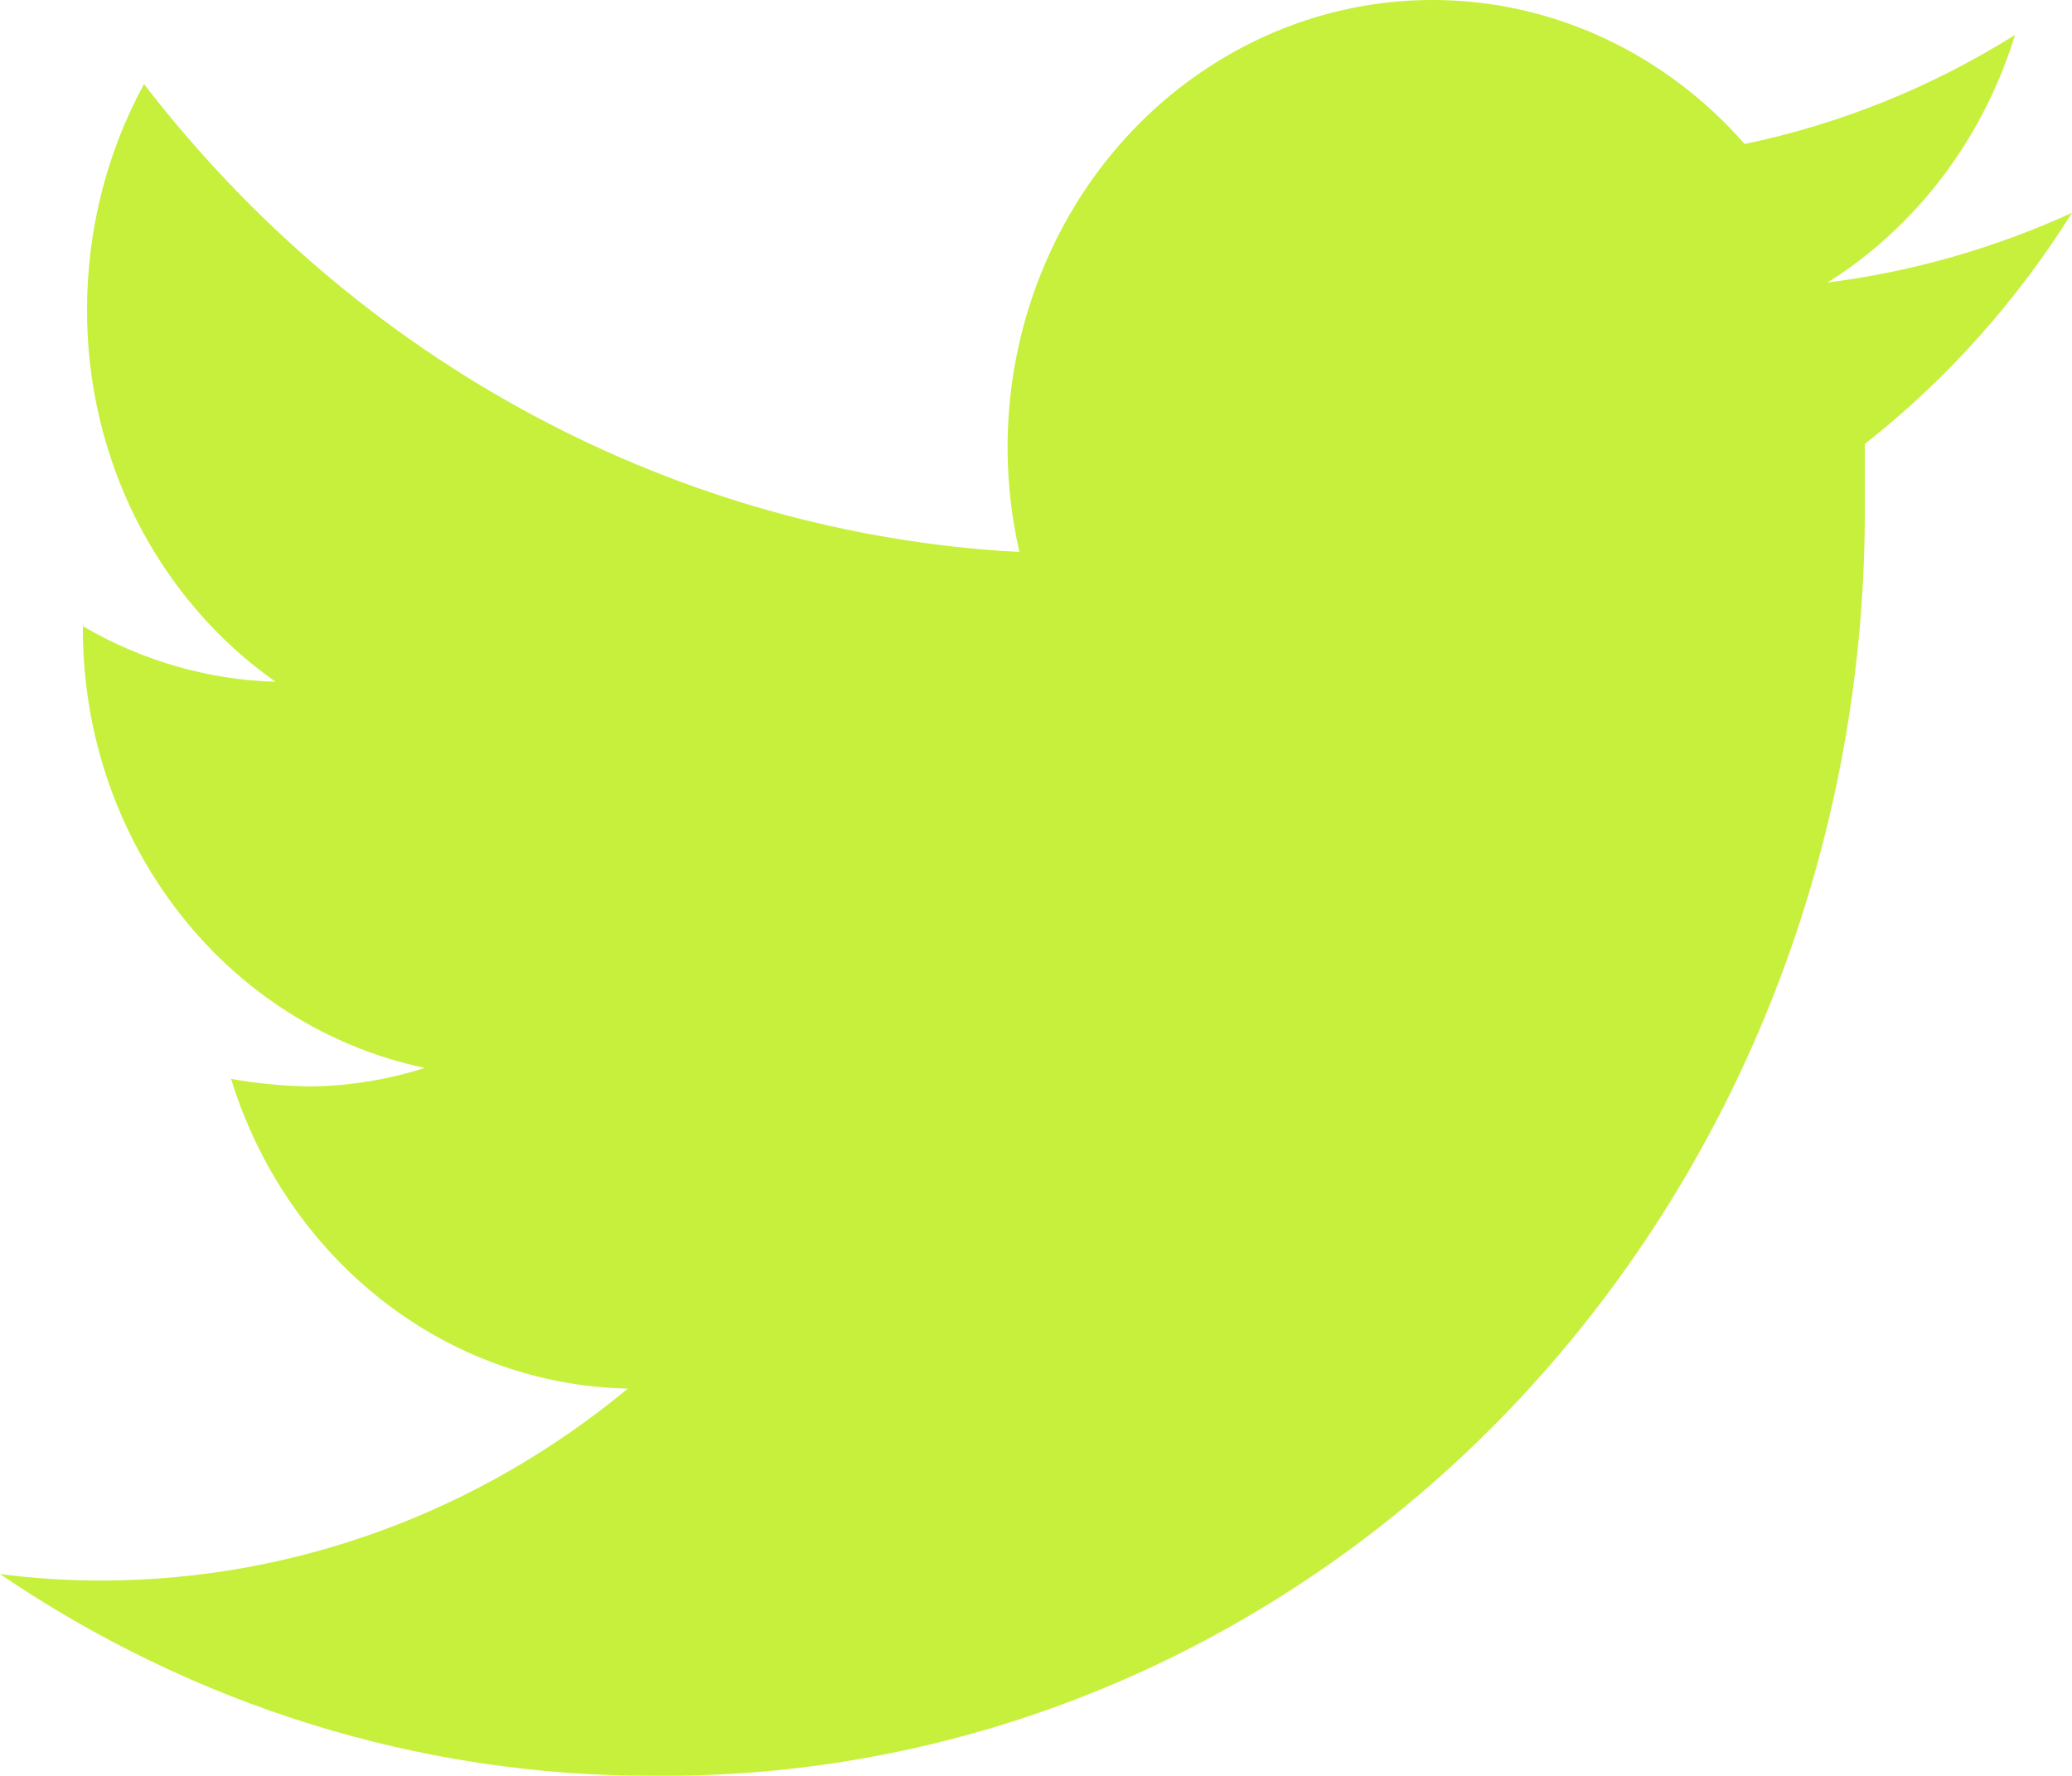 <svg width="14" height="12" viewBox="0 0 14 12" fill="none" xmlns="http://www.w3.org/2000/svg">
<path d="M14 1.438C13.474 1.678 12.917 1.837 12.348 1.909C12.949 1.532 13.399 0.937 13.615 0.236C13.05 0.59 12.432 0.839 11.788 0.973C11.357 0.481 10.784 0.154 10.157 0.042C9.53 -0.069 8.886 0.041 8.326 0.357C7.765 0.672 7.32 1.174 7.06 1.785C6.799 2.395 6.739 3.079 6.888 3.73C5.747 3.669 4.63 3.356 3.611 2.811C2.592 2.267 1.693 1.502 0.973 0.568C0.72 1.032 0.588 1.558 0.588 2.094C0.587 2.591 0.703 3.08 0.925 3.519C1.148 3.957 1.469 4.331 1.862 4.607C1.406 4.594 0.959 4.465 0.56 4.231V4.268C0.563 4.964 0.795 5.638 1.216 6.175C1.637 6.713 2.221 7.08 2.87 7.216C2.62 7.296 2.361 7.338 2.1 7.341C1.919 7.339 1.739 7.322 1.561 7.29C1.746 7.889 2.103 8.412 2.584 8.788C3.064 9.163 3.644 9.371 4.242 9.383C3.232 10.22 1.985 10.676 0.7 10.68C0.466 10.681 0.232 10.666 0 10.636C1.312 11.528 2.841 12.002 4.403 11.999C5.481 12.011 6.55 11.797 7.548 11.369C8.546 10.941 9.454 10.307 10.217 9.506C10.98 8.704 11.584 7.751 11.993 6.701C12.402 5.651 12.608 4.526 12.6 3.391C12.6 3.266 12.6 3.133 12.6 3C13.149 2.569 13.623 2.04 14 1.438Z" fill="#C7F03D"/>
</svg>
